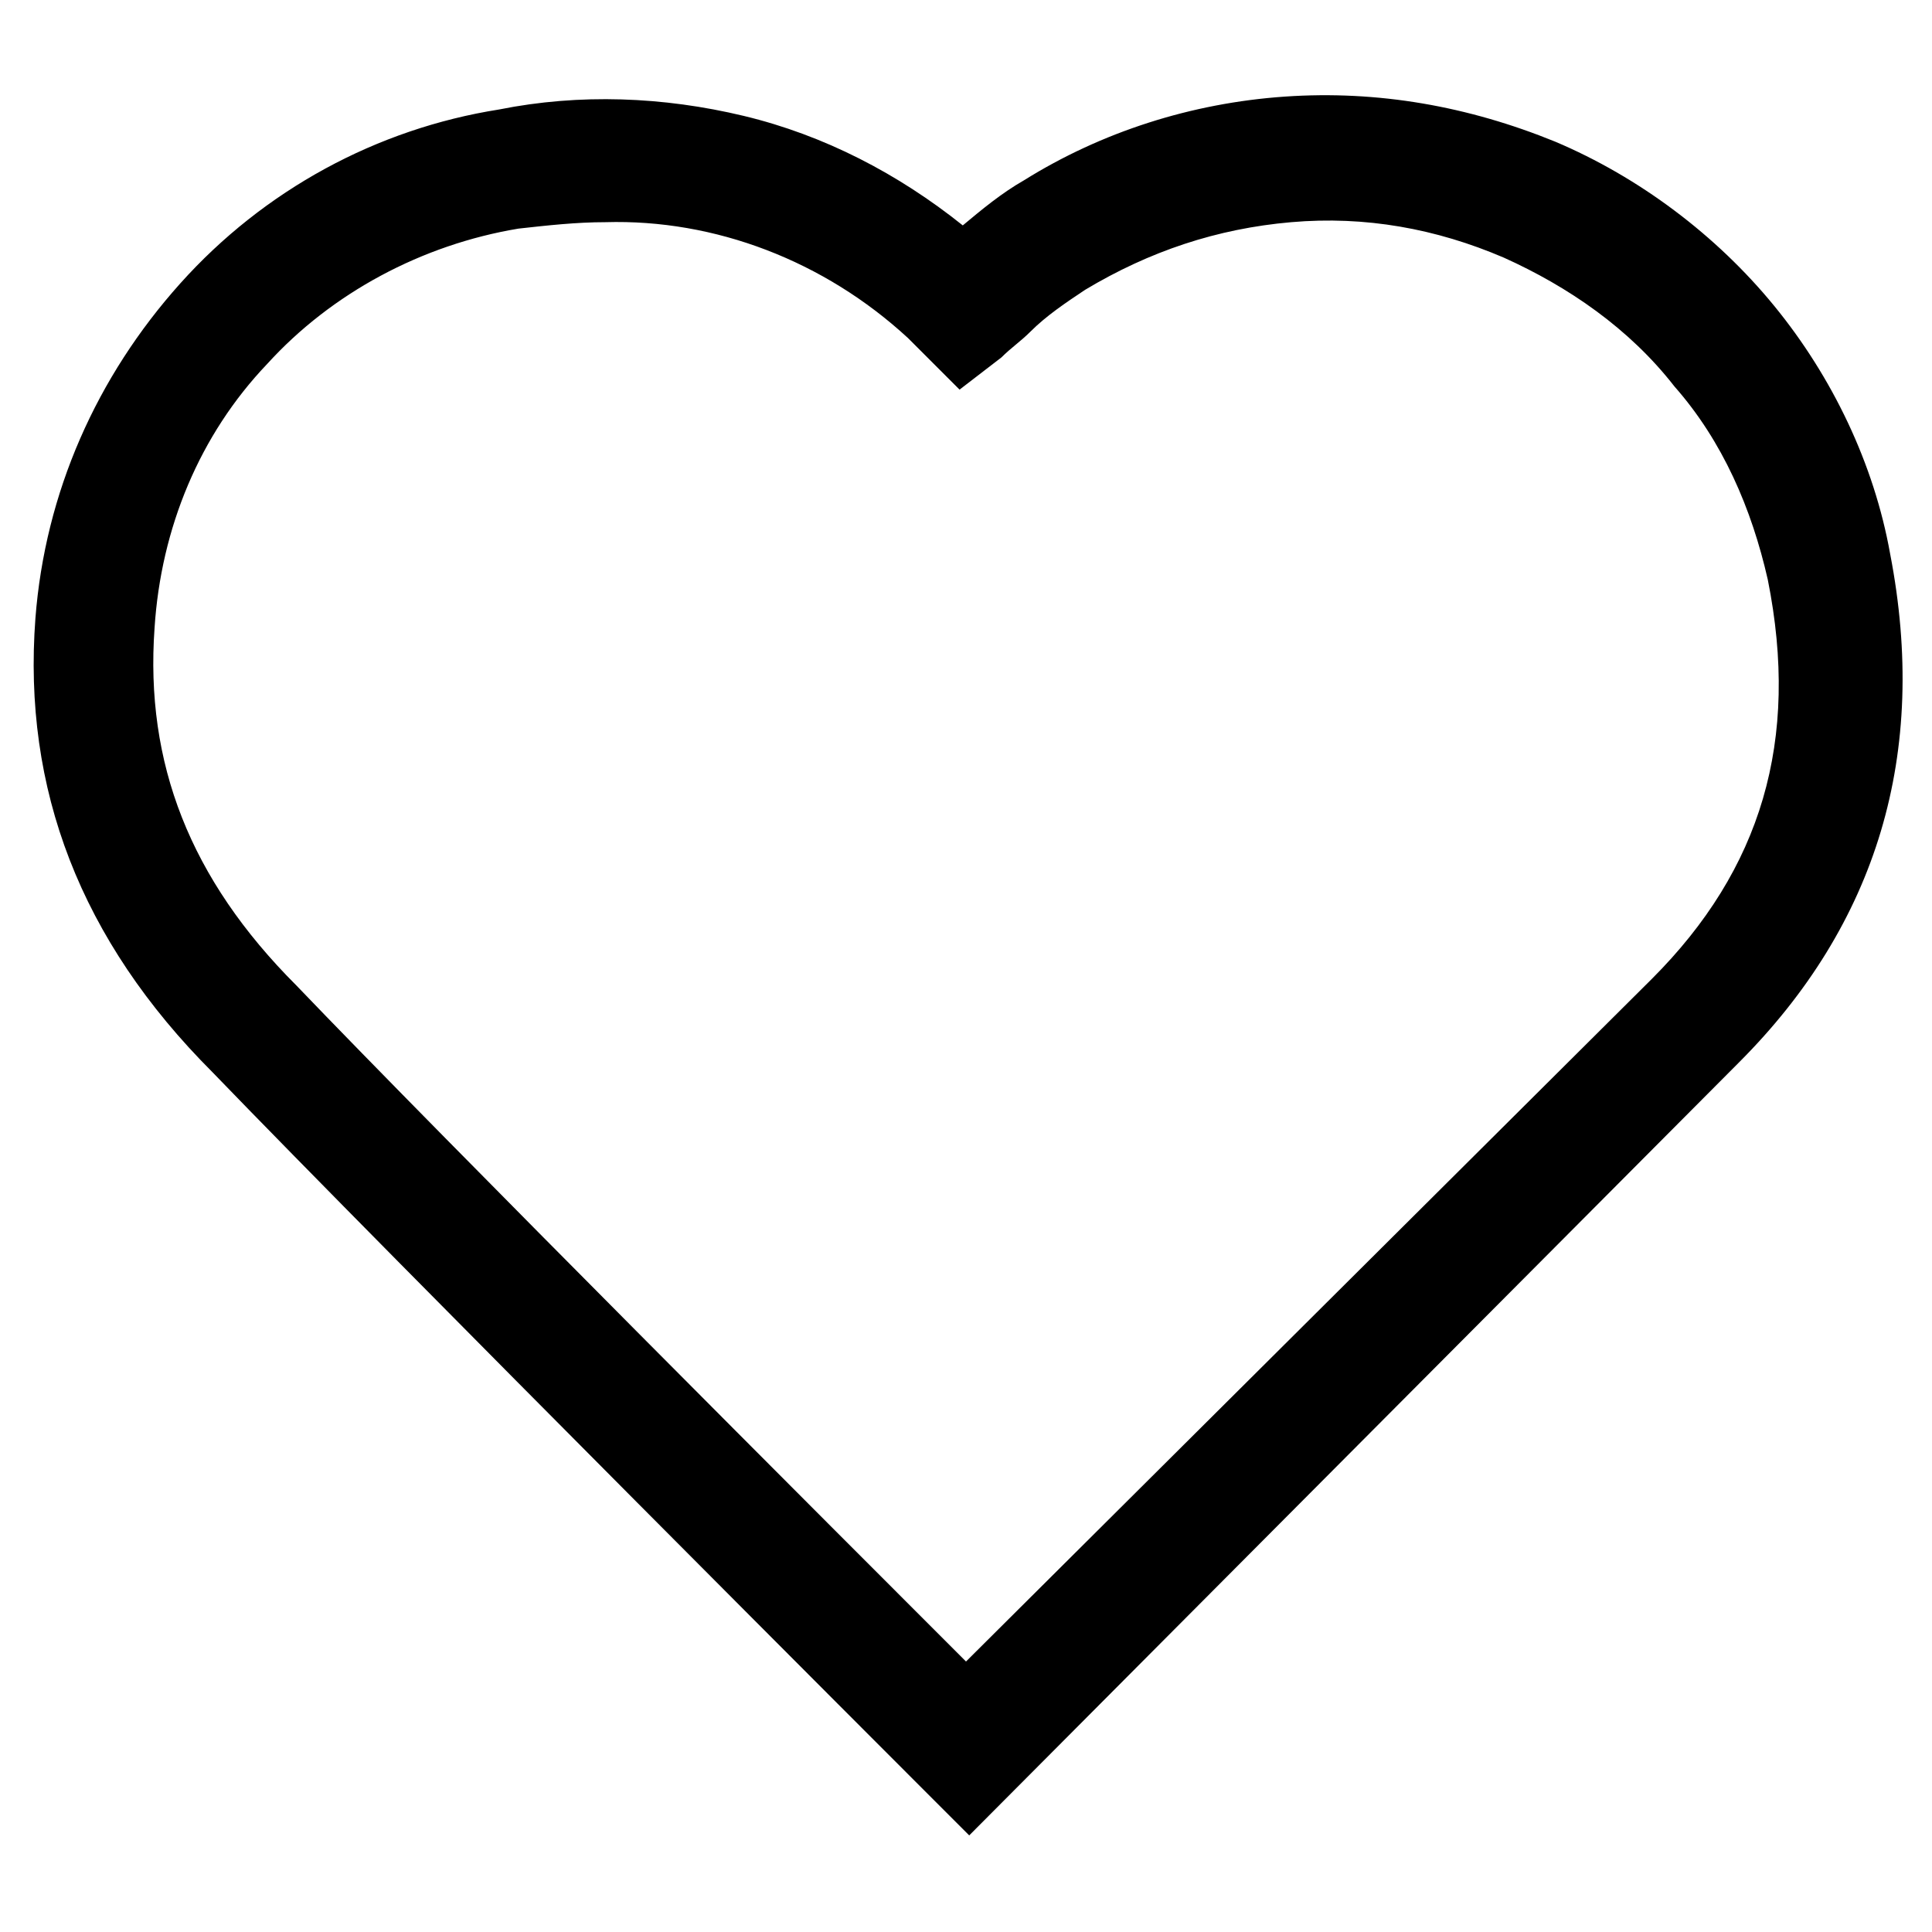 <?xml version="1.0" encoding="utf-8"?>
<!-- Generator: Adobe Illustrator 24.0.3, SVG Export Plug-In . SVG Version: 6.00 Build 0)  -->
<svg version="1.1" id="Layer_1" xmlns="http://www.w3.org/2000/svg" xmlns:xlink="http://www.w3.org/1999/xlink" x="0px" y="0px"
	 viewBox="0 0 60 60" enable-background="new 0 0 60 60" xml:space="preserve">
<path d="M30.1,57l-1.3-1.3C28.6,55.5,12.1,39,6.6,33.3c-4.1-4.1-5.9-8.8-5.5-14.1c0.3-3.9,1.9-7.5,4.5-10.4c2.6-2.9,6.1-4.8,9.9-5.4
	C18,2.9,20.6,3,23.1,3.6c2.5,0.6,4.8,1.8,6.8,3.4c0.6-0.5,1.2-1,1.9-1.4c2.4-1.5,5.2-2.4,8.1-2.6c2.9-0.2,5.7,0.3,8.4,1.4
	c2.6,1.1,5,2.9,6.8,5.1c1.8,2.2,3.1,4.9,3.6,7.7c1.2,6.2-0.4,11.5-4.7,15.8L30.1,57z M18.8,6.9c-0.9,0-1.8,0.1-2.7,0.2
	c-3,0.5-5.8,2-7.8,4.2c-2.1,2.2-3.3,5.1-3.5,8.2c-0.3,4.2,1.1,7.8,4.4,11.1c4.6,4.8,16.8,17,20.8,21l21.3-21.2
	C54.7,27,55.9,23,54.9,18c-0.5-2.2-1.4-4.3-2.9-6c-1.4-1.8-3.3-3.1-5.3-4c-2.1-0.9-4.3-1.3-6.6-1.1c-2.3,0.2-4.4,0.9-6.4,2.1
	c-0.6,0.4-1.2,0.8-1.7,1.3c-0.3,0.3-0.6,0.5-0.9,0.8l-1.3,1l-1.2-1.2l-0.4-0.4C25.6,8.1,22.2,6.8,18.8,6.9z"/>
</svg>
